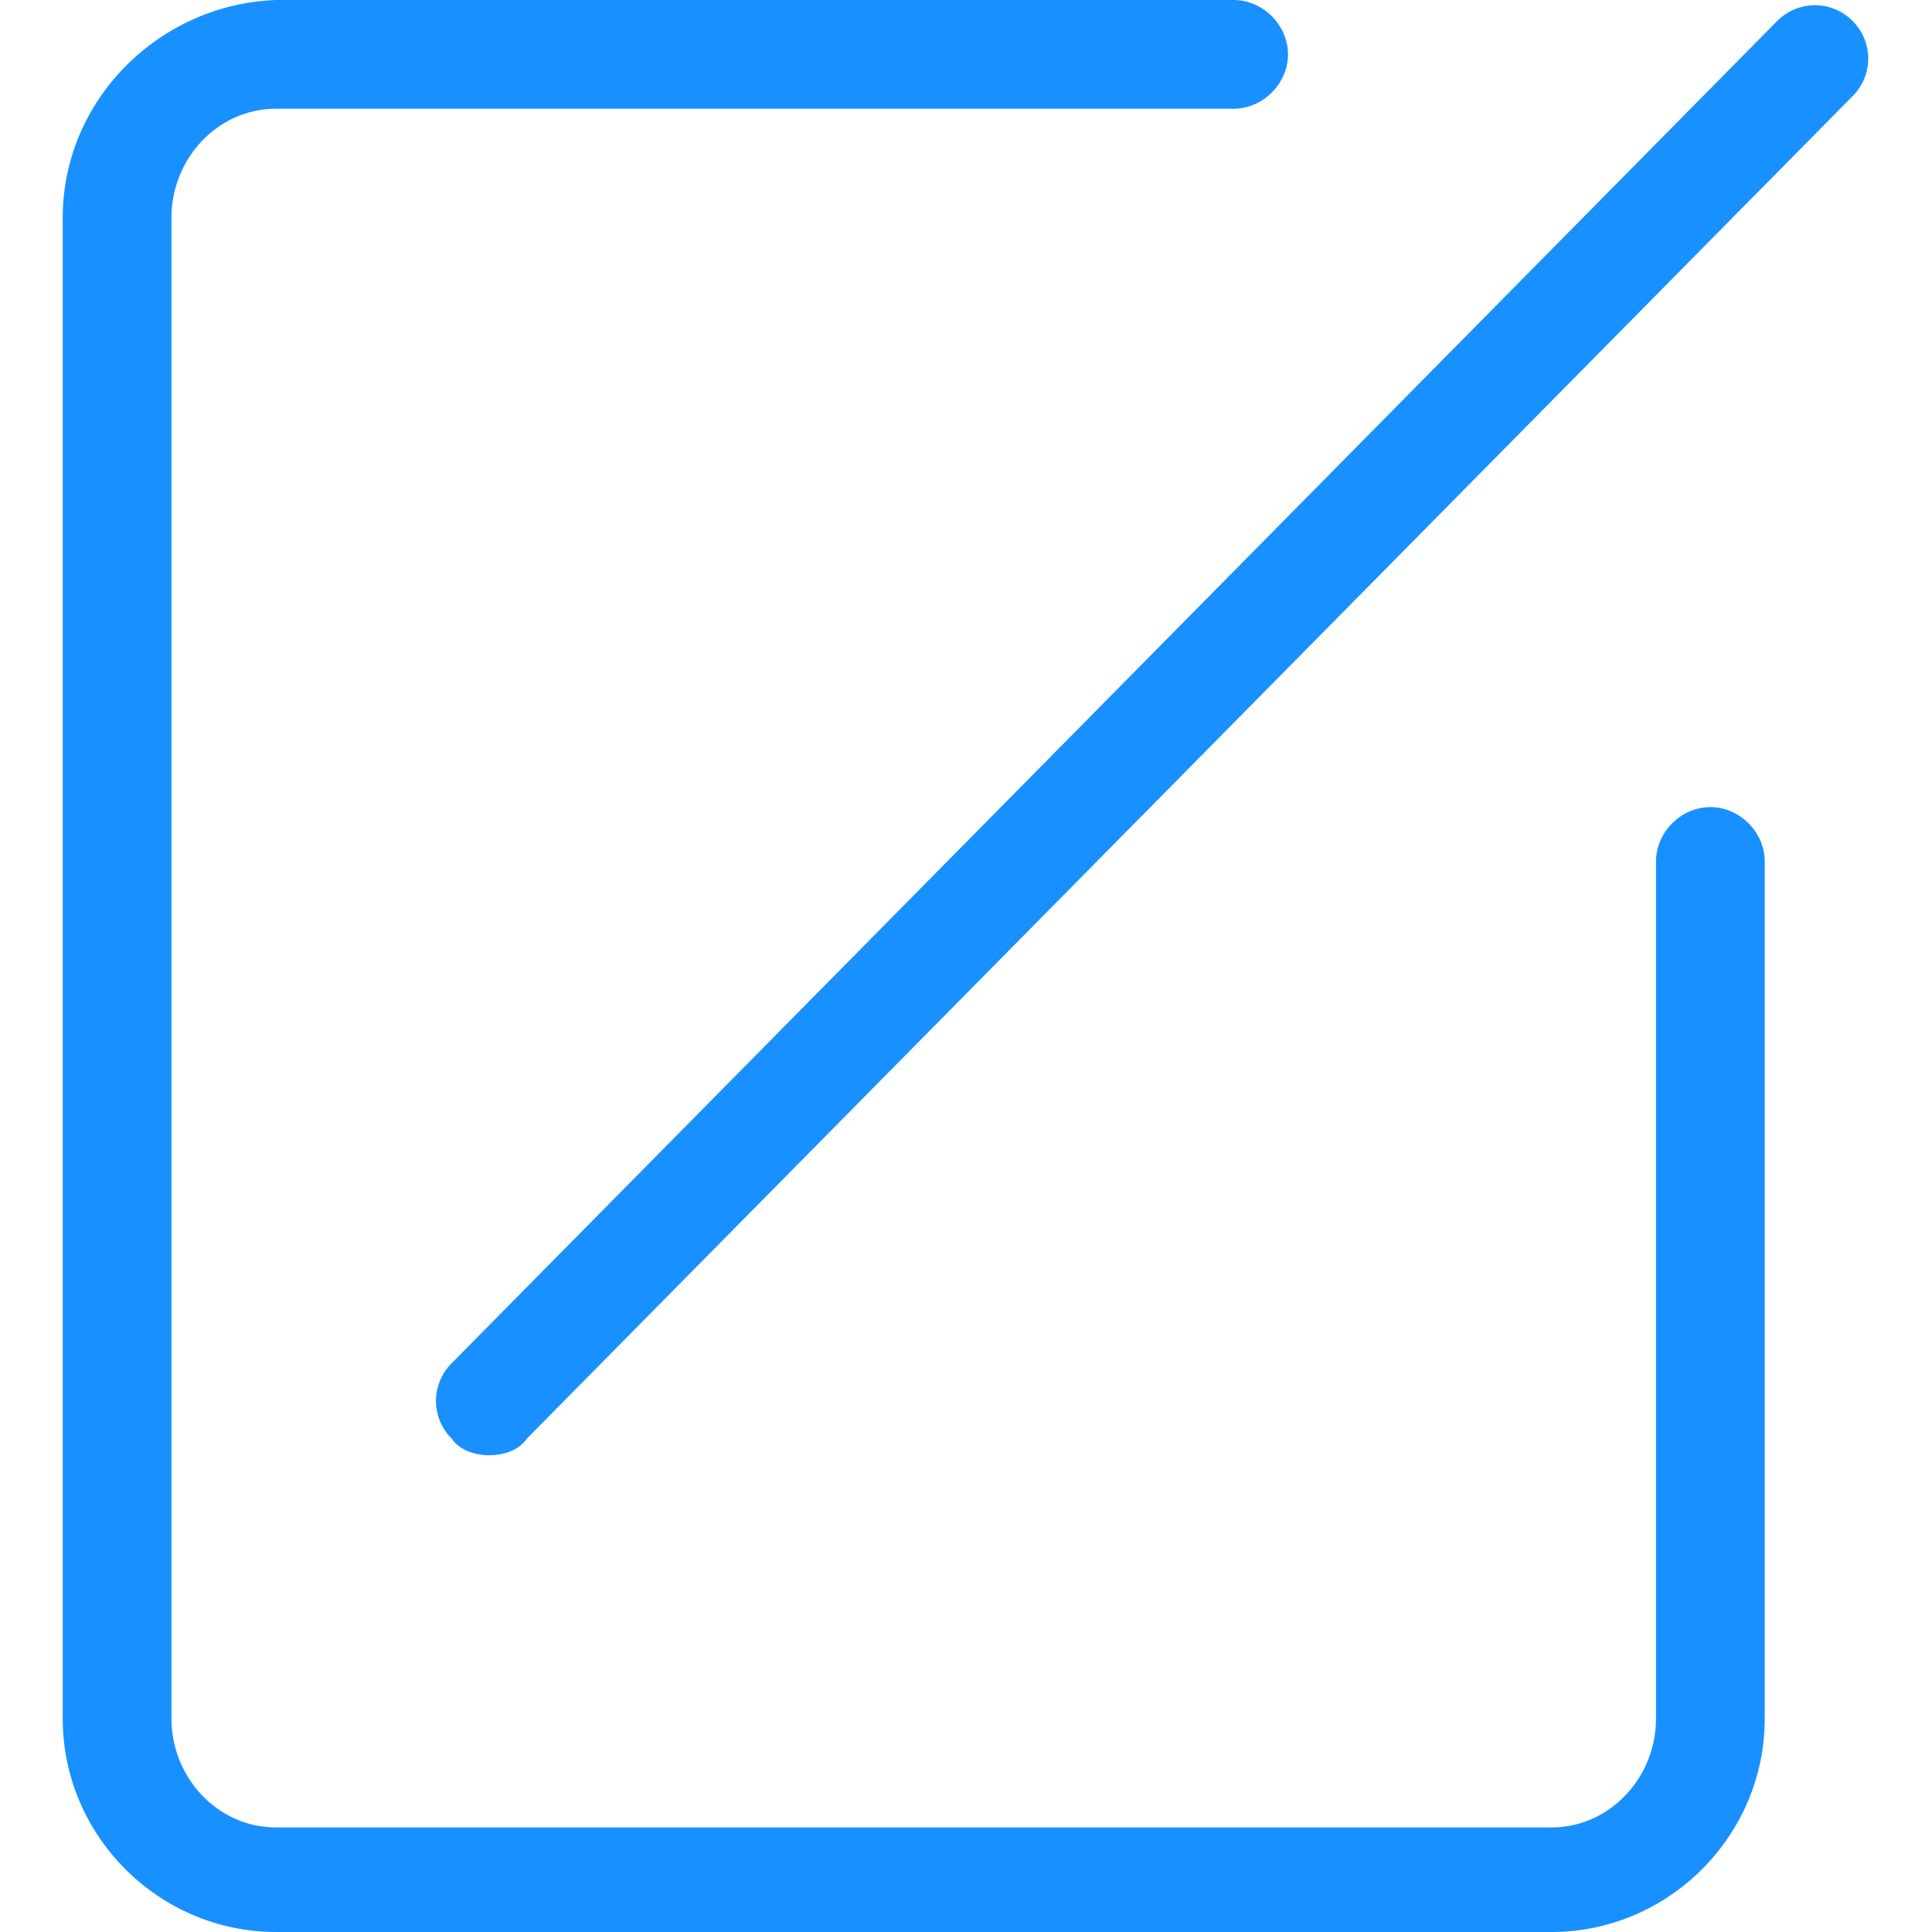 <?xml version="1.0" standalone="no"?><!DOCTYPE svg PUBLIC "-//W3C//DTD SVG 1.1//EN" "http://www.w3.org/Graphics/SVG/1.1/DTD/svg11.dtd"><svg t="1618569163067" class="icon" viewBox="0 0 1024 1024" version="1.1" xmlns="http://www.w3.org/2000/svg" p-id="3831" width="14" height="14" xmlns:xlink="http://www.w3.org/1999/xlink"><defs><style type="text/css"></style></defs><path d="M906.528 427.775c-15.515 0-28.814 13.299-28.814 28.814l0 454.372c0 31.03-24.381 57.628-55.411 57.628L146.286 968.589c-31.03 0-55.411-26.597-55.411-57.628L90.874 115.255c0-31.03 24.381-57.628 55.411-57.628l507.567 0c15.515 0 28.814-13.299 28.814-28.814 0-15.515-13.299-28.814-28.814-28.814L146.286 0C84.225 2.216 33.247 53.195 33.247 115.255l0 795.706c0 62.061 50.978 113.039 113.039 113.039L822.303 1024c62.061 0 113.039-50.978 113.039-113.039L935.342 456.589C935.342 441.074 922.043 427.775 906.528 427.775zM981.887 11.082c-11.082-11.082-28.814-11.082-39.896 0L239.377 722.563c-11.082 11.082-11.082 28.814 0 39.896 4.433 6.649 13.299 8.866 19.948 8.866 6.649 0 15.515-2.216 19.948-8.866L981.887 50.978C992.97 39.896 992.97 22.165 981.887 11.082z" p-id="3832" fill="#1890ff"></path></svg>